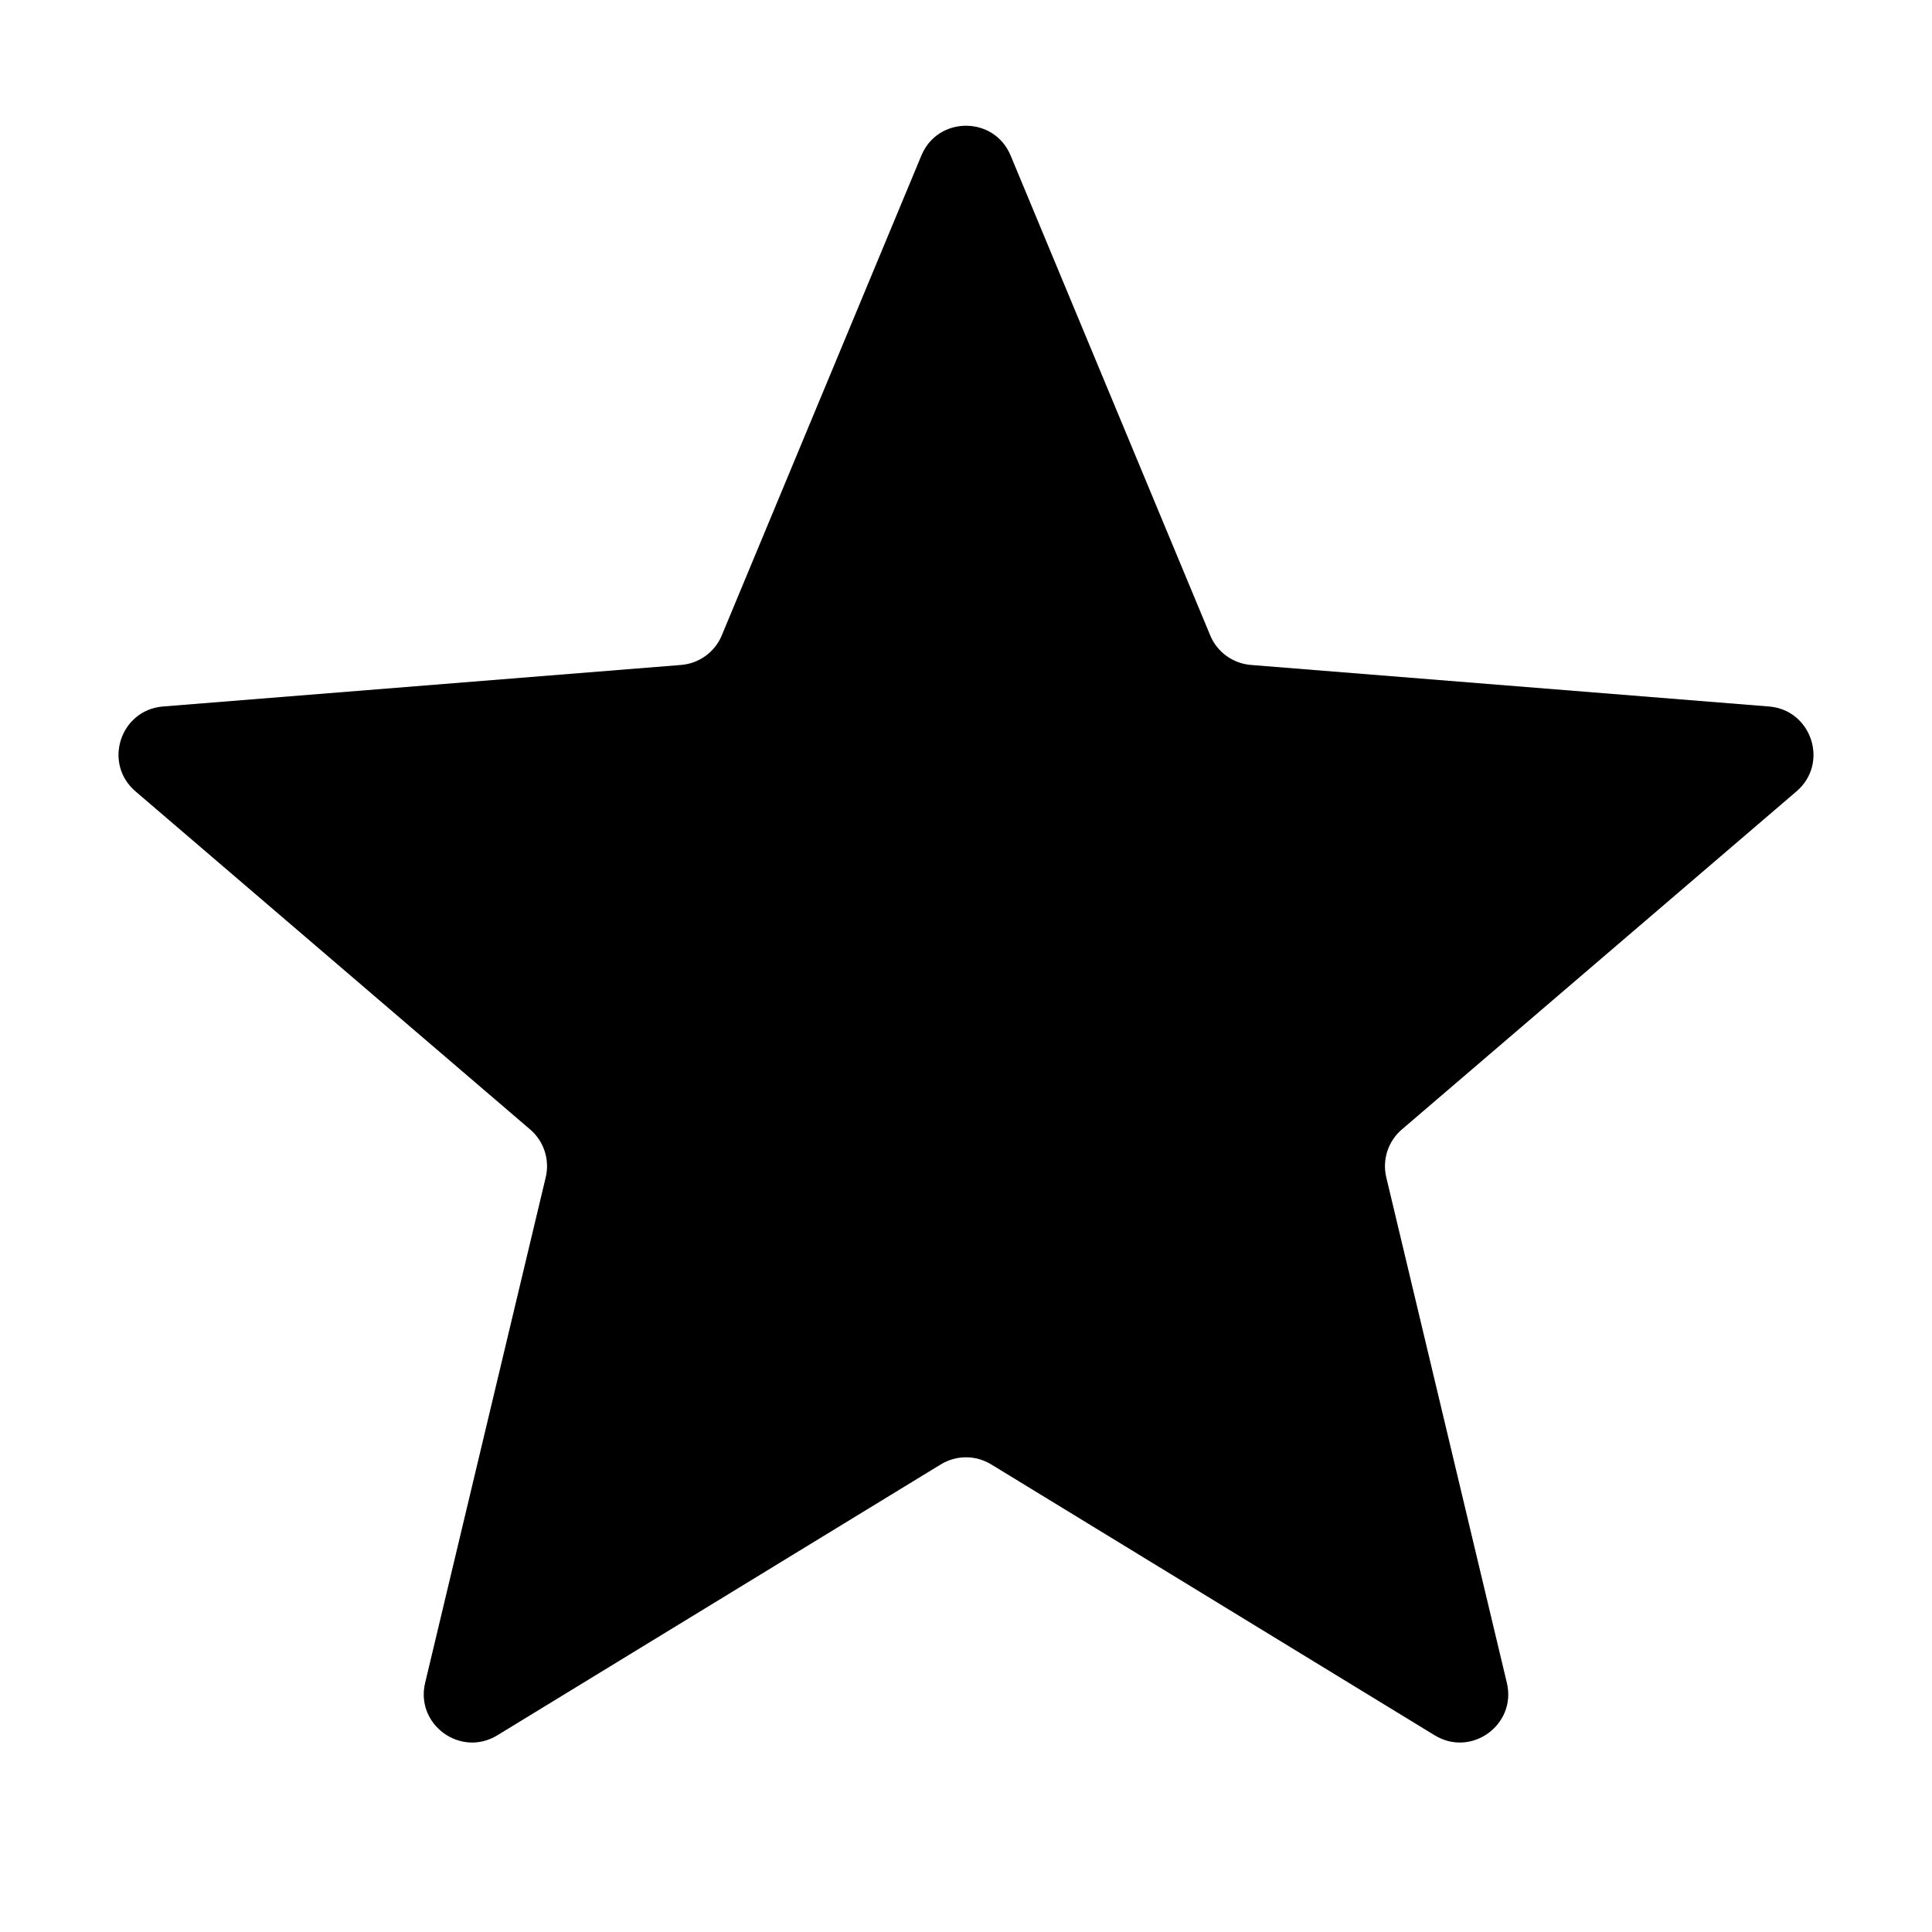 <svg width="48" height="48" viewBox="0 0 48 48" fill="none" xmlns="http://www.w3.org/2000/svg" xmlns:xlink="http://www.w3.org/1999/xlink">
<path d="M22.892,3.864C23.302,2.878 24.698,2.878 25.108,3.864L30.067,15.786C30.239,16.201 30.63,16.485 31.079,16.521L43.949,17.553C45.013,17.638 45.445,18.966 44.634,19.66L34.828,28.061C34.486,28.353 34.337,28.813 34.441,29.25L37.437,41.81C37.685,42.848 36.556,43.669 35.645,43.113L24.626,36.382C24.241,36.147 23.759,36.147 23.374,36.382L12.355,43.113C11.444,43.669 10.315,42.848 10.563,41.81L13.559,29.25C13.663,28.813 13.514,28.353 13.172,28.061L3.366,19.66C2.555,18.966 2.987,17.638 4.051,17.553L16.921,16.521C17.37,16.485 17.761,16.201 17.933,15.786L22.892,3.864Z" fill="#D4D4D8"/>
<path d="M22.892,3.864C23.302,2.878 24.698,2.878 25.108,3.864L30.067,15.786C30.239,16.201 30.63,16.485 31.079,16.521L43.949,17.553C45.013,17.638 45.445,18.966 44.634,19.66L34.828,28.061C34.486,28.353 34.337,28.813 34.441,29.25L37.437,41.81C37.685,42.848 36.556,43.669 35.645,43.113L24.626,36.382C24.241,36.147 23.759,36.147 23.374,36.382L12.355,43.113C11.444,43.669 10.315,42.848 10.563,41.81L13.559,29.25C13.663,28.813 13.514,28.353 13.172,28.061L3.366,19.66C2.555,18.966 2.987,17.638 4.051,17.553L16.921,16.521C17.37,16.485 17.761,16.201 17.933,15.786L22.892,3.864Z" fill="#000000"/>
</svg>
